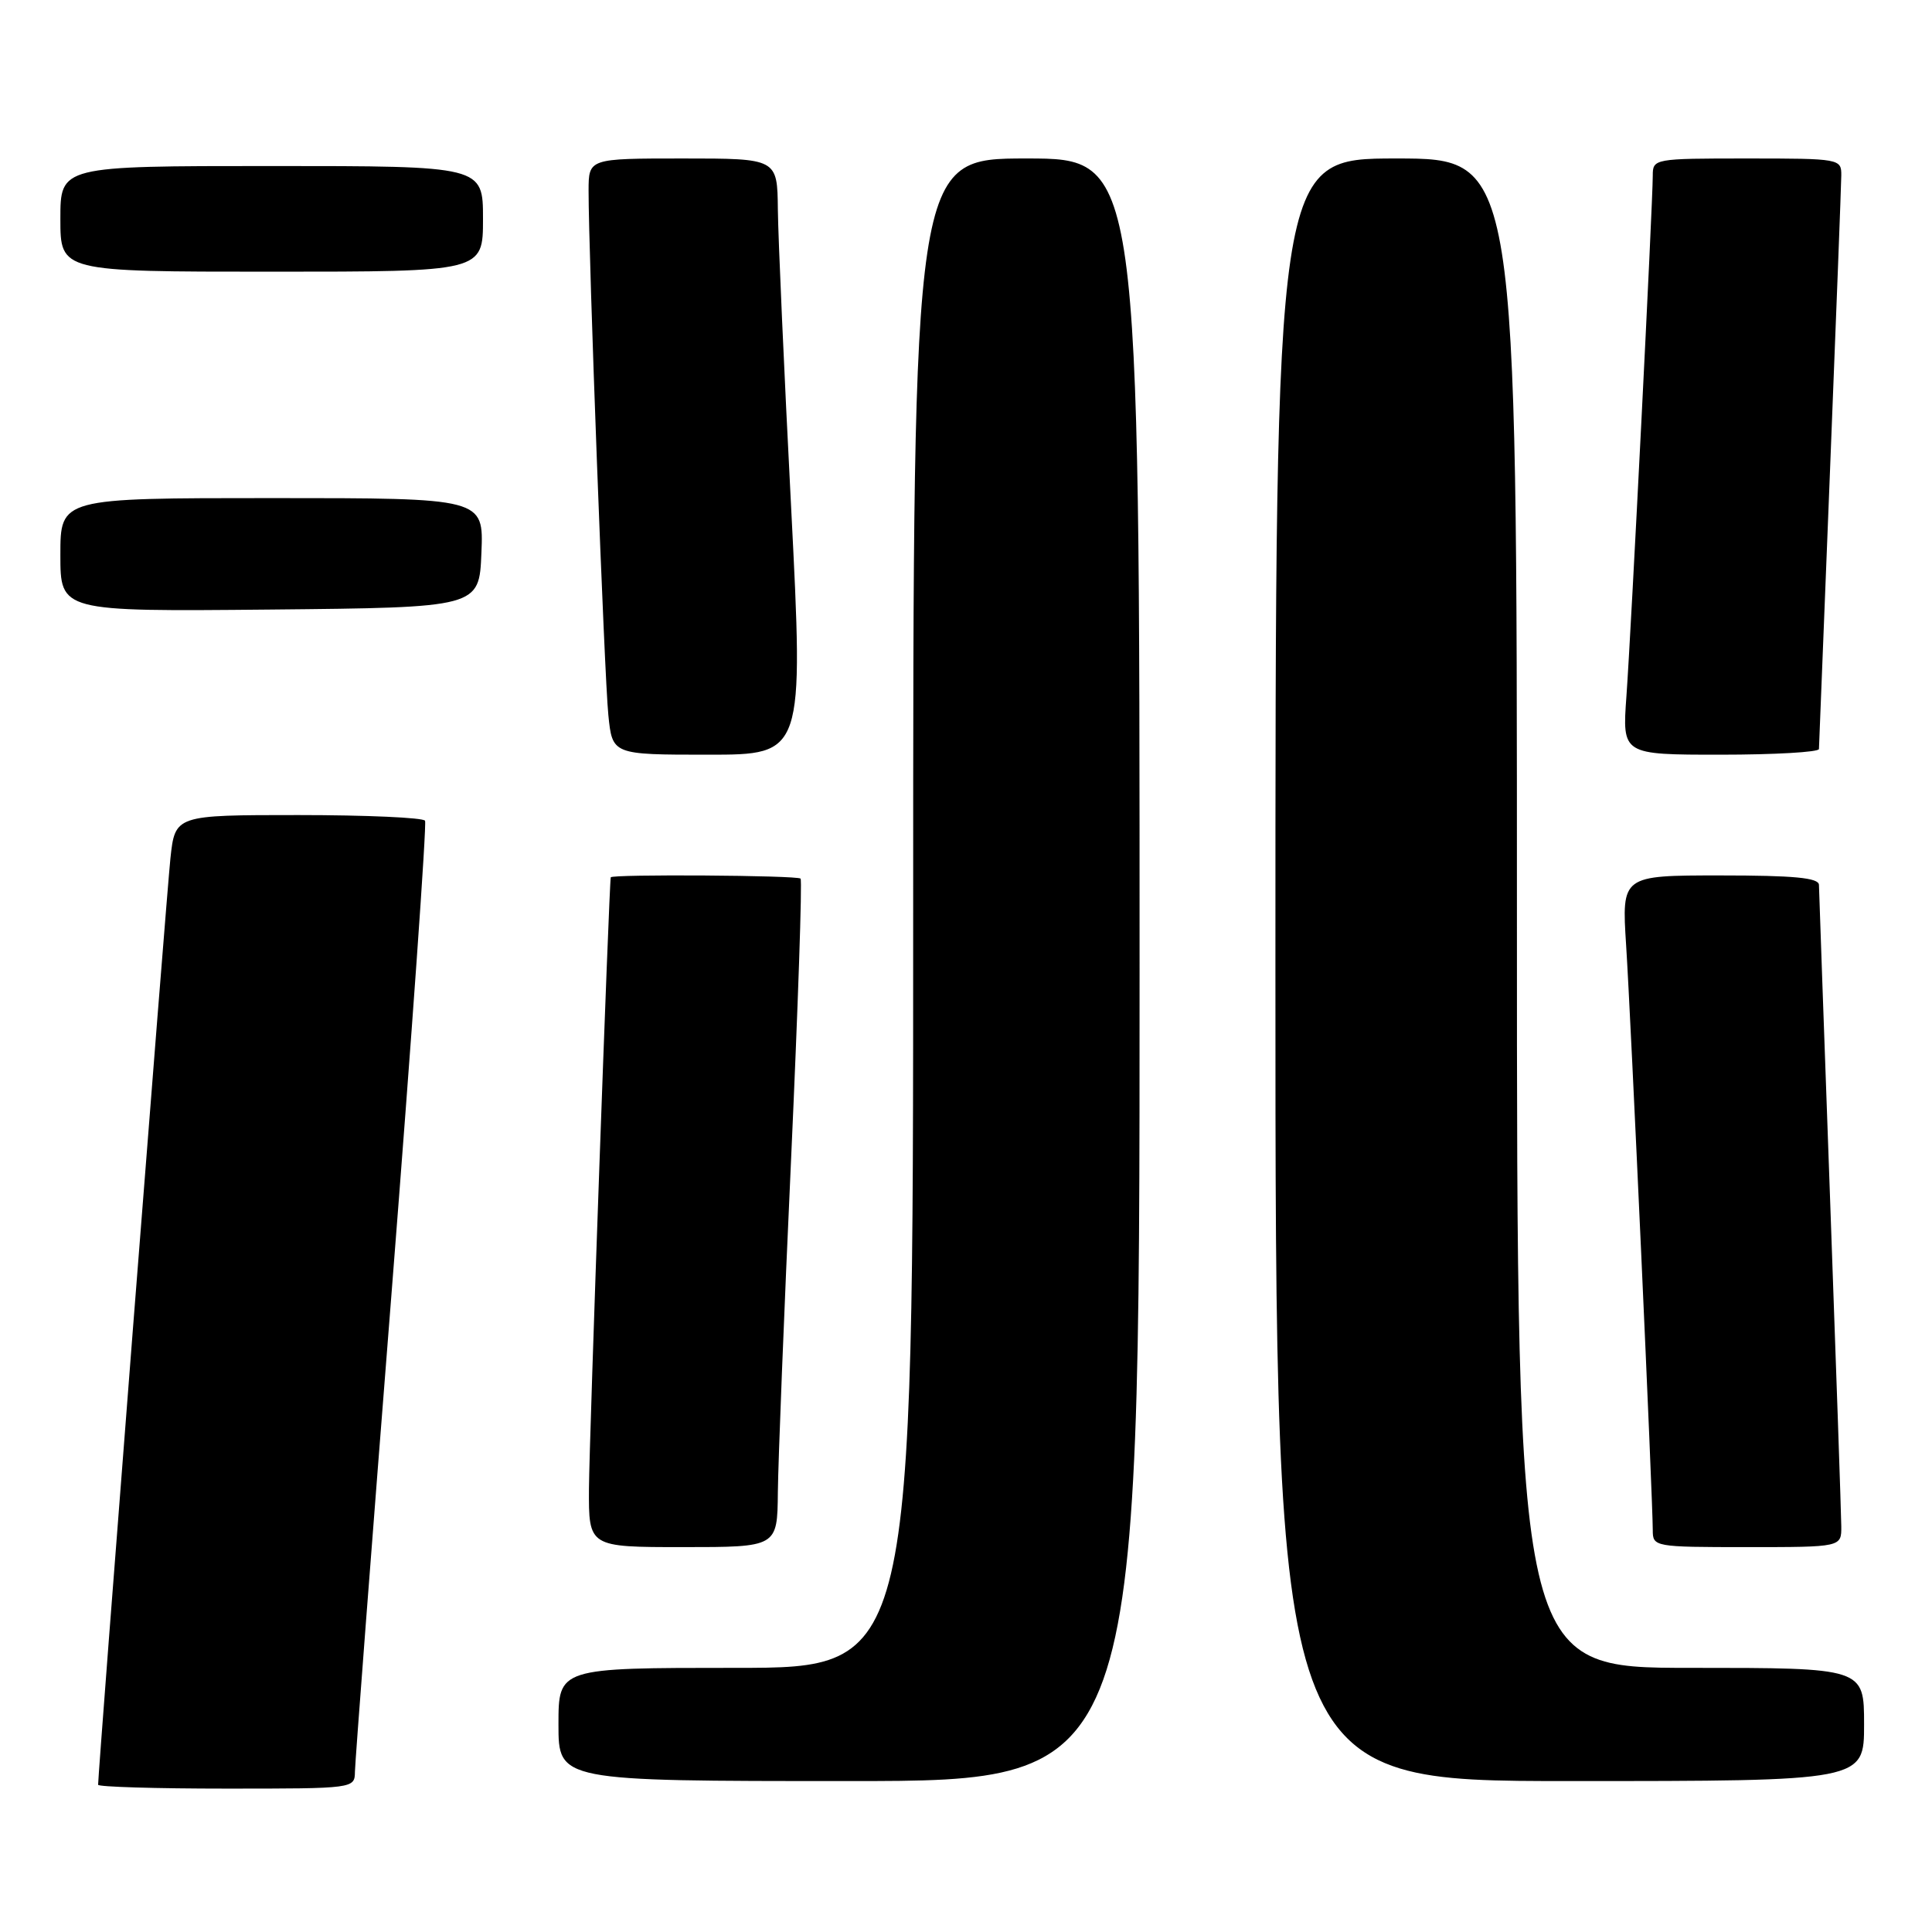 <?xml version="1.0" encoding="UTF-8" standalone="no"?>
<!DOCTYPE svg PUBLIC "-//W3C//DTD SVG 1.1//EN" "http://www.w3.org/Graphics/SVG/1.1/DTD/svg11.dtd" >
<svg xmlns="http://www.w3.org/2000/svg" xmlns:xlink="http://www.w3.org/1999/xlink" version="1.1" viewBox="0 0 256 256">
 <g >
 <path fill="currentColor"
d=" M 47.03 234.75 C 47.05 233.51 49.24 204.82 51.91 171.00 C 54.57 137.18 56.56 109.16 56.32 108.75 C 56.08 108.34 48.53 108.00 39.54 108.00 C 23.20 108.00 23.20 108.00 22.58 113.75 C 22.08 118.41 13.00 234.73 13.00 236.49 C 13.00 236.77 20.65 237.00 30.00 237.00 C 46.95 237.00 47.00 236.99 47.03 234.75 Z  M 151.00 128.50 C 151.00 21.00 151.00 21.00 136.00 21.00 C 121.00 21.00 121.00 21.00 121.00 121.00 C 121.00 221.00 121.00 221.00 97.50 221.00 C 74.00 221.00 74.00 221.00 74.00 228.50 C 74.00 236.00 74.00 236.00 112.50 236.00 C 151.00 236.00 151.00 236.00 151.00 128.50 Z  M 247.00 228.50 C 247.00 221.00 247.00 221.00 224.00 221.00 C 201.00 221.00 201.00 221.00 201.00 121.00 C 201.00 21.00 201.00 21.00 185.00 21.00 C 169.00 21.00 169.00 21.00 169.00 128.50 C 169.00 236.00 169.00 236.00 208.00 236.00 C 247.00 236.00 247.00 236.00 247.00 228.50 Z  M 103.07 197.75 C 103.11 193.76 103.89 173.92 104.82 153.67 C 105.74 133.41 106.31 116.65 106.08 116.42 C 105.65 115.98 81.05 115.82 80.93 116.25 C 80.71 117.01 78.08 190.76 78.04 197.25 C 78.00 205.00 78.00 205.00 90.50 205.00 C 103.00 205.00 103.00 205.00 103.07 197.75 Z  M 243.98 202.25 C 243.97 200.74 243.30 181.28 242.50 159.00 C 241.70 136.72 241.03 117.94 241.02 117.25 C 241.00 116.31 237.71 116.00 227.94 116.00 C 214.88 116.00 214.88 116.00 215.47 125.25 C 216.09 134.79 219.00 198.74 219.00 202.75 C 219.00 204.96 219.20 205.00 231.50 205.00 C 244.00 205.00 244.00 205.00 243.98 202.25 Z  M 104.83 67.25 C 103.90 49.24 103.11 31.46 103.07 27.75 C 103.00 21.00 103.00 21.00 90.50 21.00 C 78.00 21.00 78.00 21.00 77.99 25.25 C 77.98 33.68 80.08 89.62 80.61 94.75 C 81.14 100.00 81.14 100.00 93.82 100.00 C 106.50 100.00 106.50 100.00 104.83 67.25 Z  M 241.02 99.25 C 241.03 98.84 241.70 82.08 242.50 62.00 C 243.30 41.92 243.97 24.49 243.98 23.25 C 244.00 21.04 243.80 21.00 231.50 21.00 C 219.15 21.00 219.00 21.03 219.00 23.28 C 219.00 26.91 216.13 83.69 215.51 92.25 C 214.95 100.00 214.95 100.00 227.98 100.00 C 235.14 100.00 241.01 99.66 241.02 99.25 Z  M 63.79 73.25 C 64.09 66.00 64.09 66.00 36.04 66.00 C 8.00 66.00 8.00 66.00 8.00 73.52 C 8.00 81.03 8.00 81.03 35.75 80.77 C 63.50 80.50 63.50 80.50 63.79 73.25 Z  M 64.00 29.00 C 64.00 22.00 64.00 22.00 36.00 22.00 C 8.00 22.00 8.00 22.00 8.00 29.00 C 8.00 36.00 8.00 36.00 36.00 36.00 C 64.00 36.00 64.00 36.00 64.00 29.00 Z "/>
</g>
</svg>